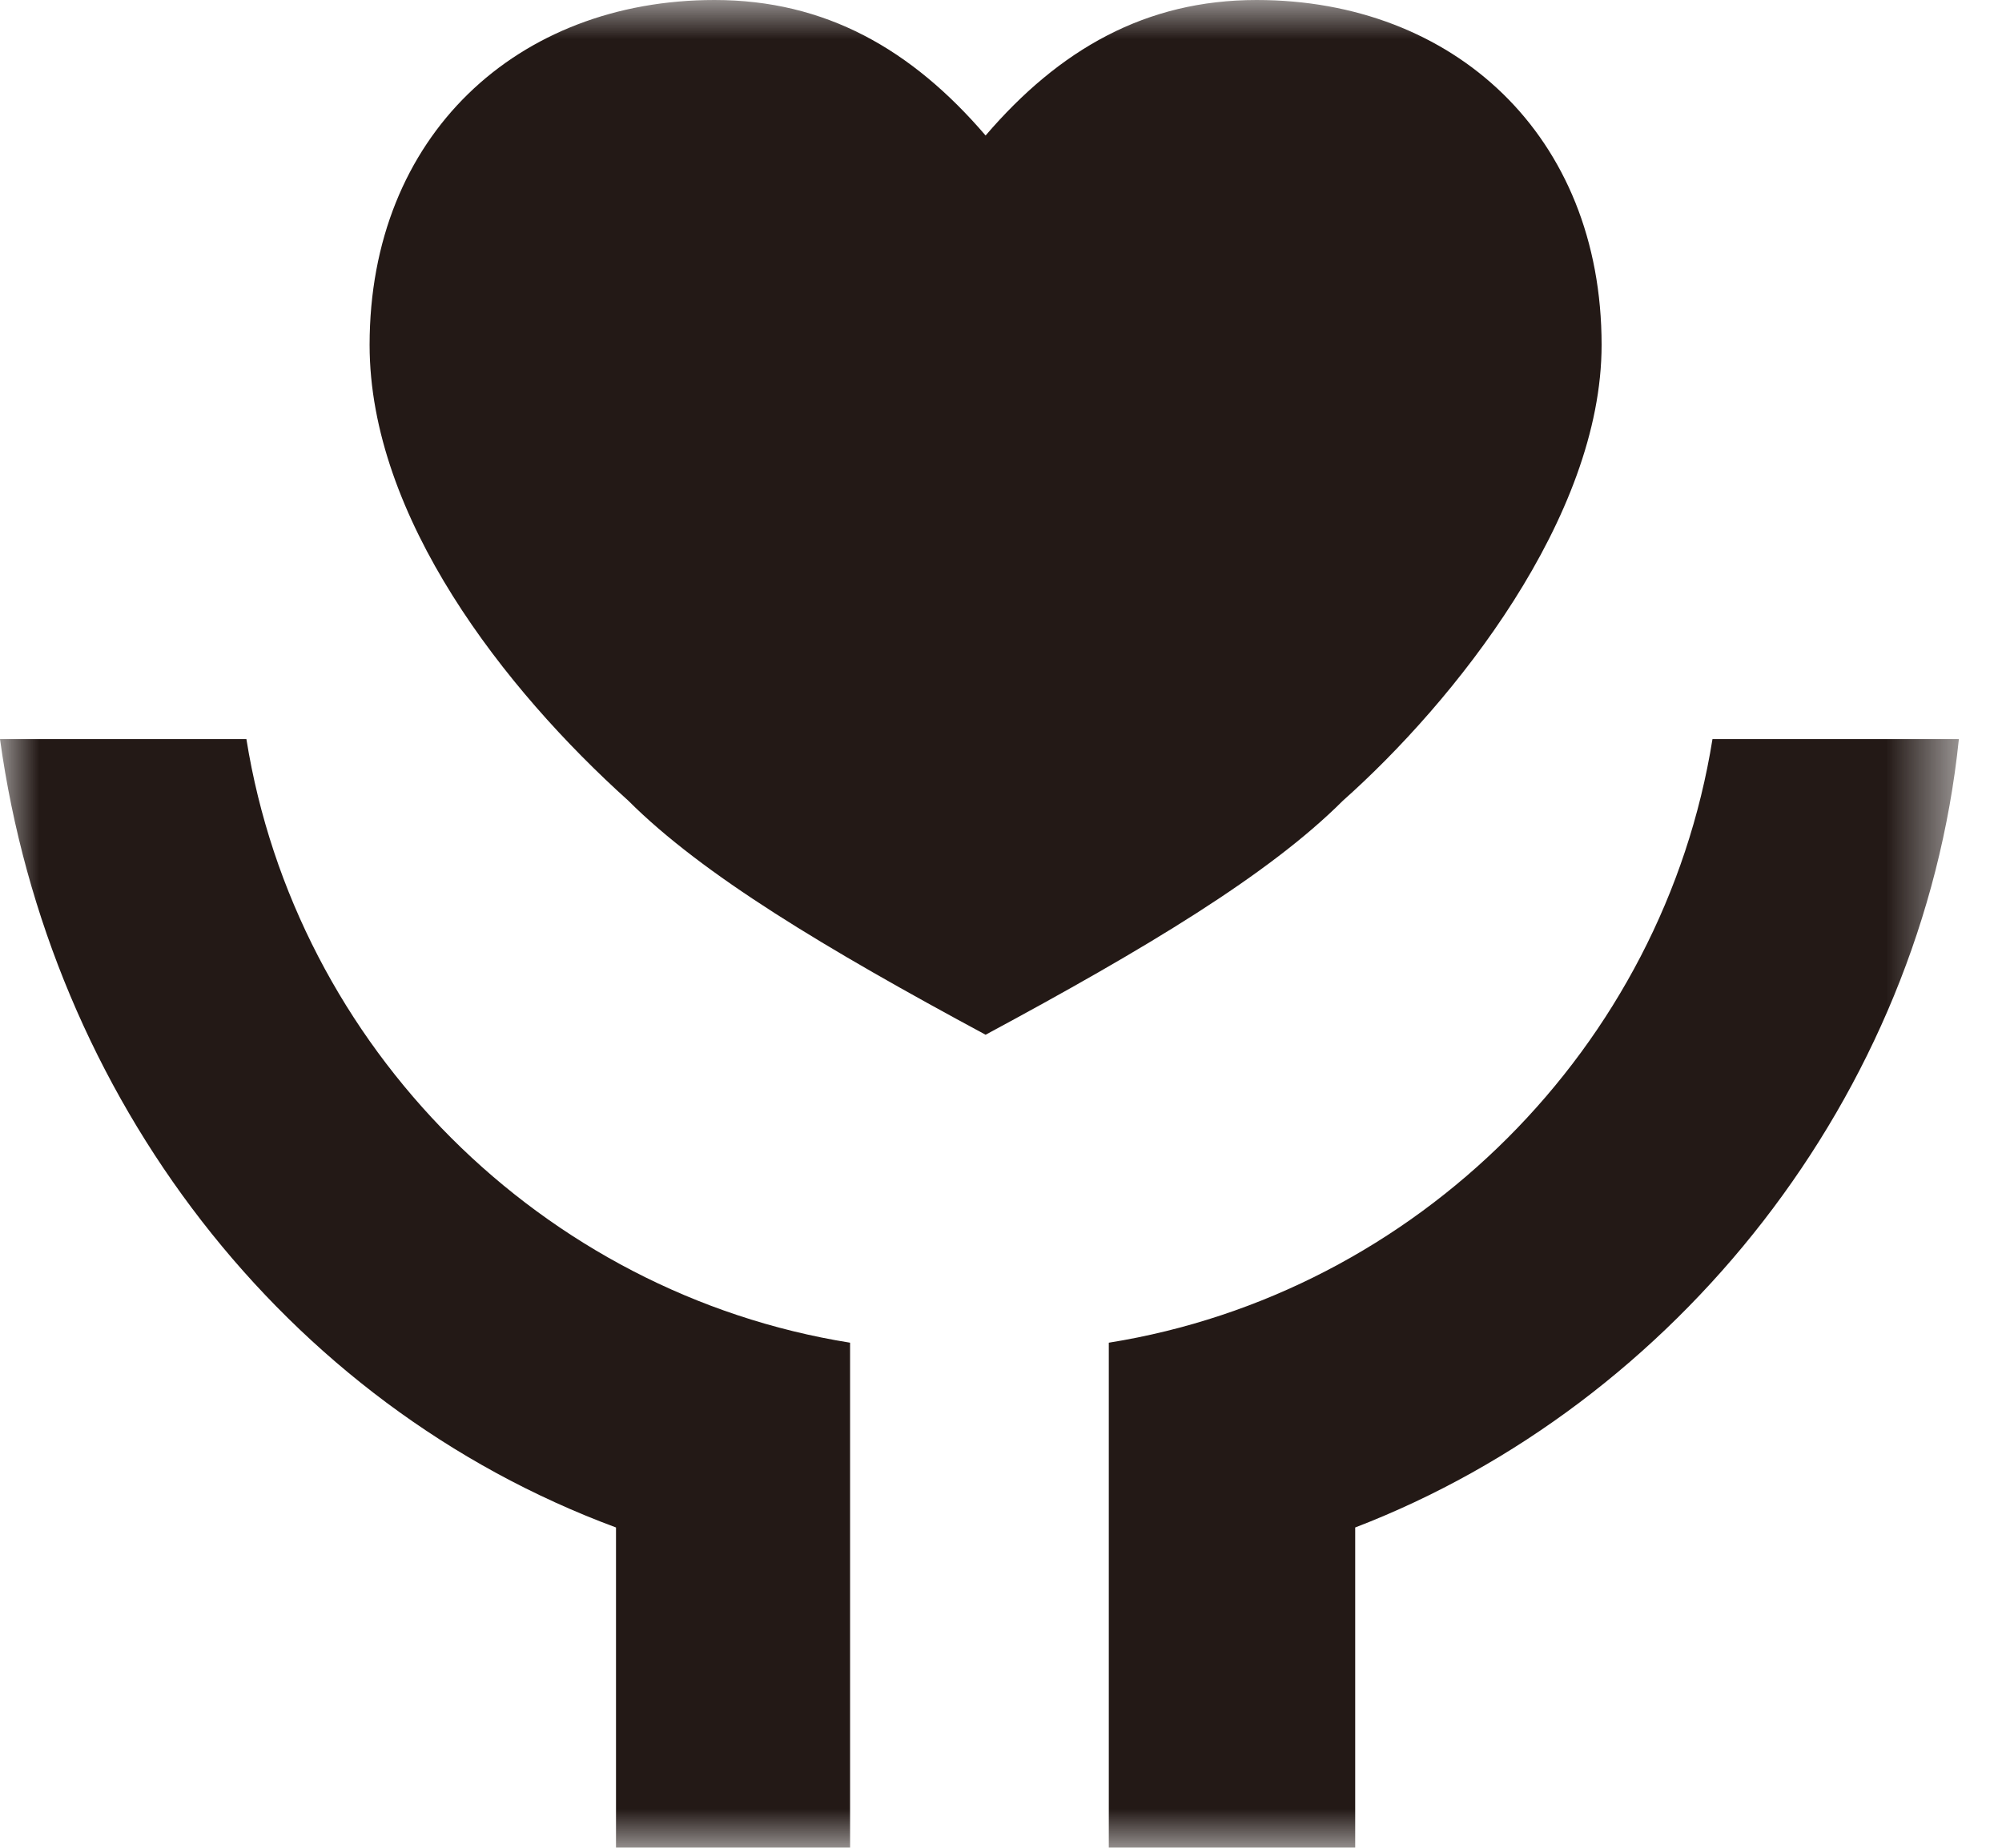 <?xml version="1.0" encoding="UTF-8"?>
<svg width="26px" height="24px" viewBox="0 0 26 24" version="1.1" xmlns="http://www.w3.org/2000/svg" xmlns:xlink="http://www.w3.org/1999/xlink">
    <!-- Generator: Sketch 52.2 (67145) - http://www.bohemiancoding.com/sketch -->
    <title>编组</title>
    <desc>Created with Sketch.</desc>
    <defs>
        <polygon id="path-1" points="9.38608359e-16 0 25.44 0 25.44 24 9.38608359e-16 24"></polygon>
    </defs>
    <g id="页面-1" stroke="none" stroke-width="1" fill="none" fill-rule="evenodd">
        <g id="桌面端-HD备份" transform="translate(-360, -1385)">
            <g id="编组-5" transform="translate(359, 1074)">
                <g id="编组" transform="translate(1, 311)">
                    <mask id="mask-2" fill="white">
                        <use xlink:href="#path-1"></use>
                    </mask>
                    <g id="Clip-2"></g>
                    <path d="M16.32,0 C18.88,0 20.8,1.76 20.8,4.48 C20.8,6.72 18.88,9.12 17.44,10.4 C16.48,11.36 14.88,12.32 12.8,13.44 C10.72,12.32 9.12,11.36 8.16,10.4 C6.56,8.96 4.8,6.72 4.8,4.48 C4.8,1.76 6.72,0 9.28,0 C10.72,0 11.84,0.64 12.8,1.76 C13.76,0.64 14.88,0 16.32,0 Z M8,19.84 C3.68,18.24 0.64,14.24 9.38608359e-16,9.6 L3.2,9.6 C3.84,13.6 7.04,16.8 11.04,17.44 L11.04,24 L8,24 L8,19.84 Z M17.6,19.84 L17.6,24 L14.4,24 L14.4,17.44 C18.4,16.8 21.6,13.6 22.24,9.6 L25.44,9.6 C24.96,14.24 21.76,18.24 17.6,19.84 Z" id="Fill-1" fill="#231916" mask="url(#mask-2)"></path>
                </g>
            </g>
        </g>
    </g>
</svg>